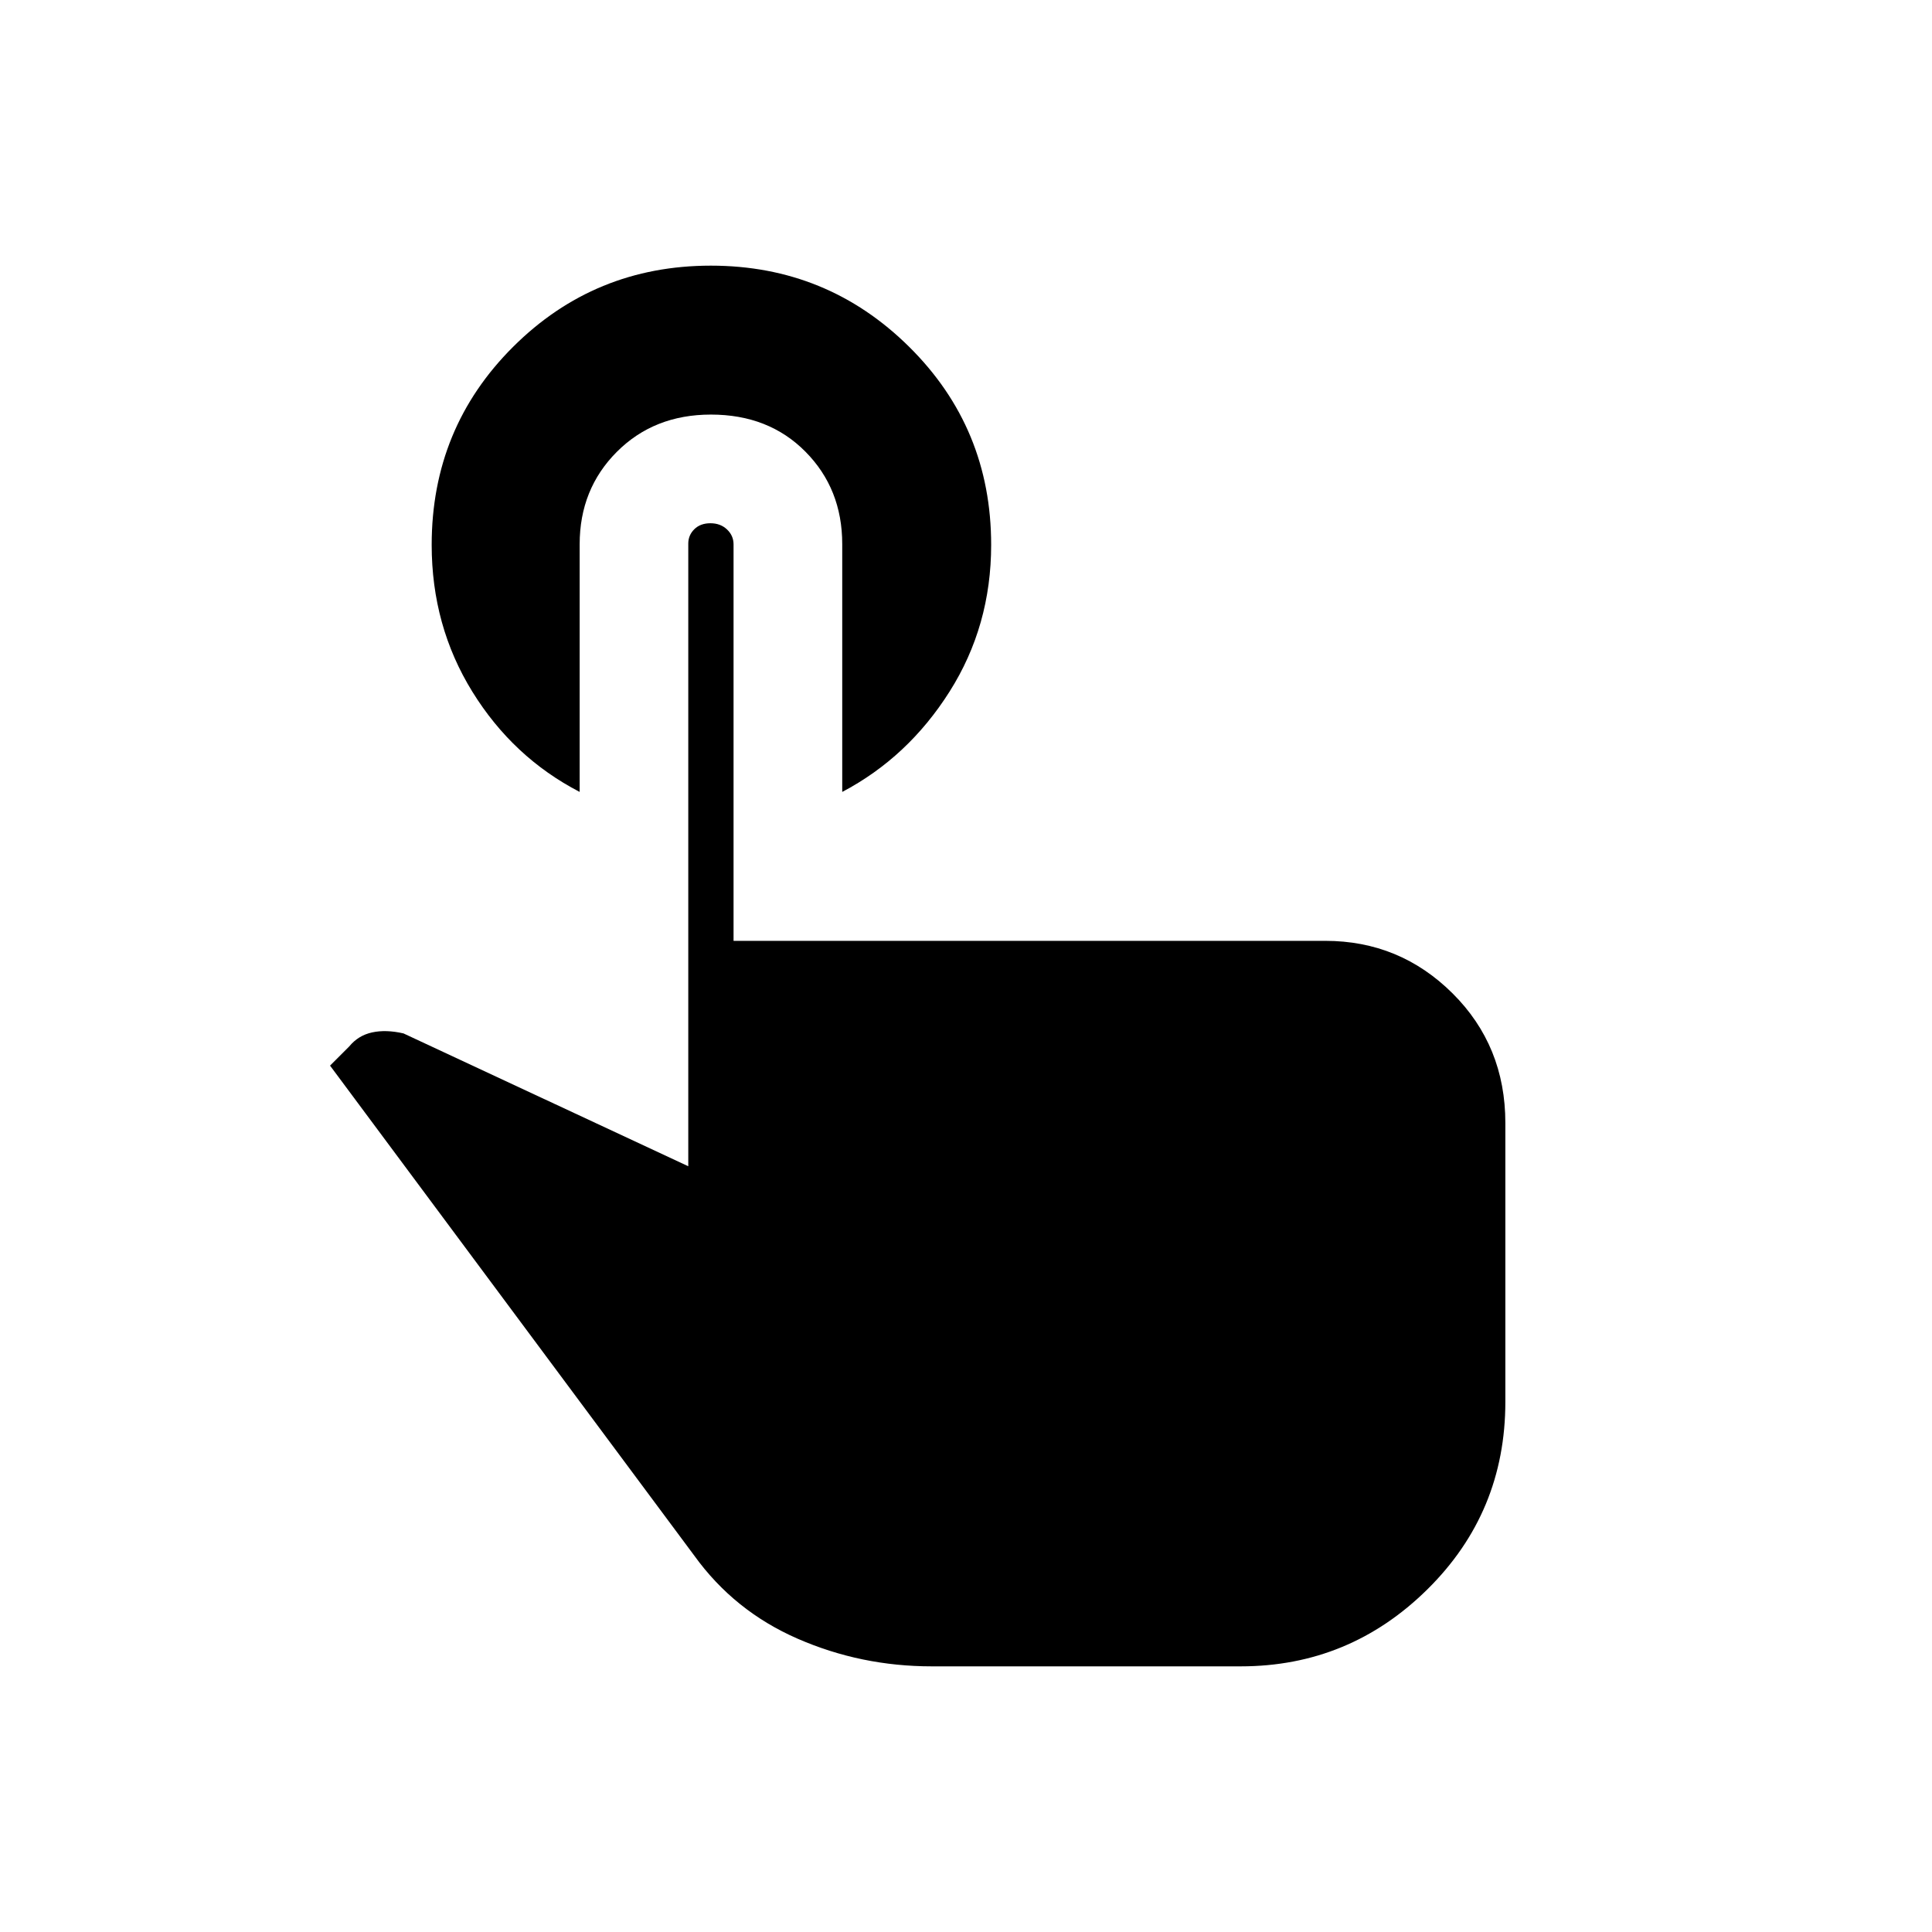 <svg xmlns="http://www.w3.org/2000/svg" height="48" viewBox="0 -960 960 960" width="48"><path d="M463-132q-35.2 0-66.69-13.75Q364.82-159.5 345-187L164-430.5l9.5-9.5q4.5-5.5 11.4-7t15.6.5l141.5 66v-309.37q0-4.19 3-7.16 3-2.97 8-2.97t8.25 3.08q3.25 3.07 3.25 7.42v197h294q37 0 63.25 26.08Q748-440.33 748-402v138.56q0 54.94-38.75 93.19T616.5-132H463ZM288.03-689.56v123.06q-33.15-17.17-53.34-49.83Q214.5-649 214.5-689.26q0-58.08 40.47-98.41T353.22-828q57.78 0 98.53 40.33t40.75 98.41q0 40.26-20.68 72.93-20.68 32.66-53.32 49.83v-123.15q0-27.44-18.26-45.89Q381.98-754 353.26-754q-28.26 0-46.75 18.51-18.48 18.52-18.48 45.93Z"/></svg>